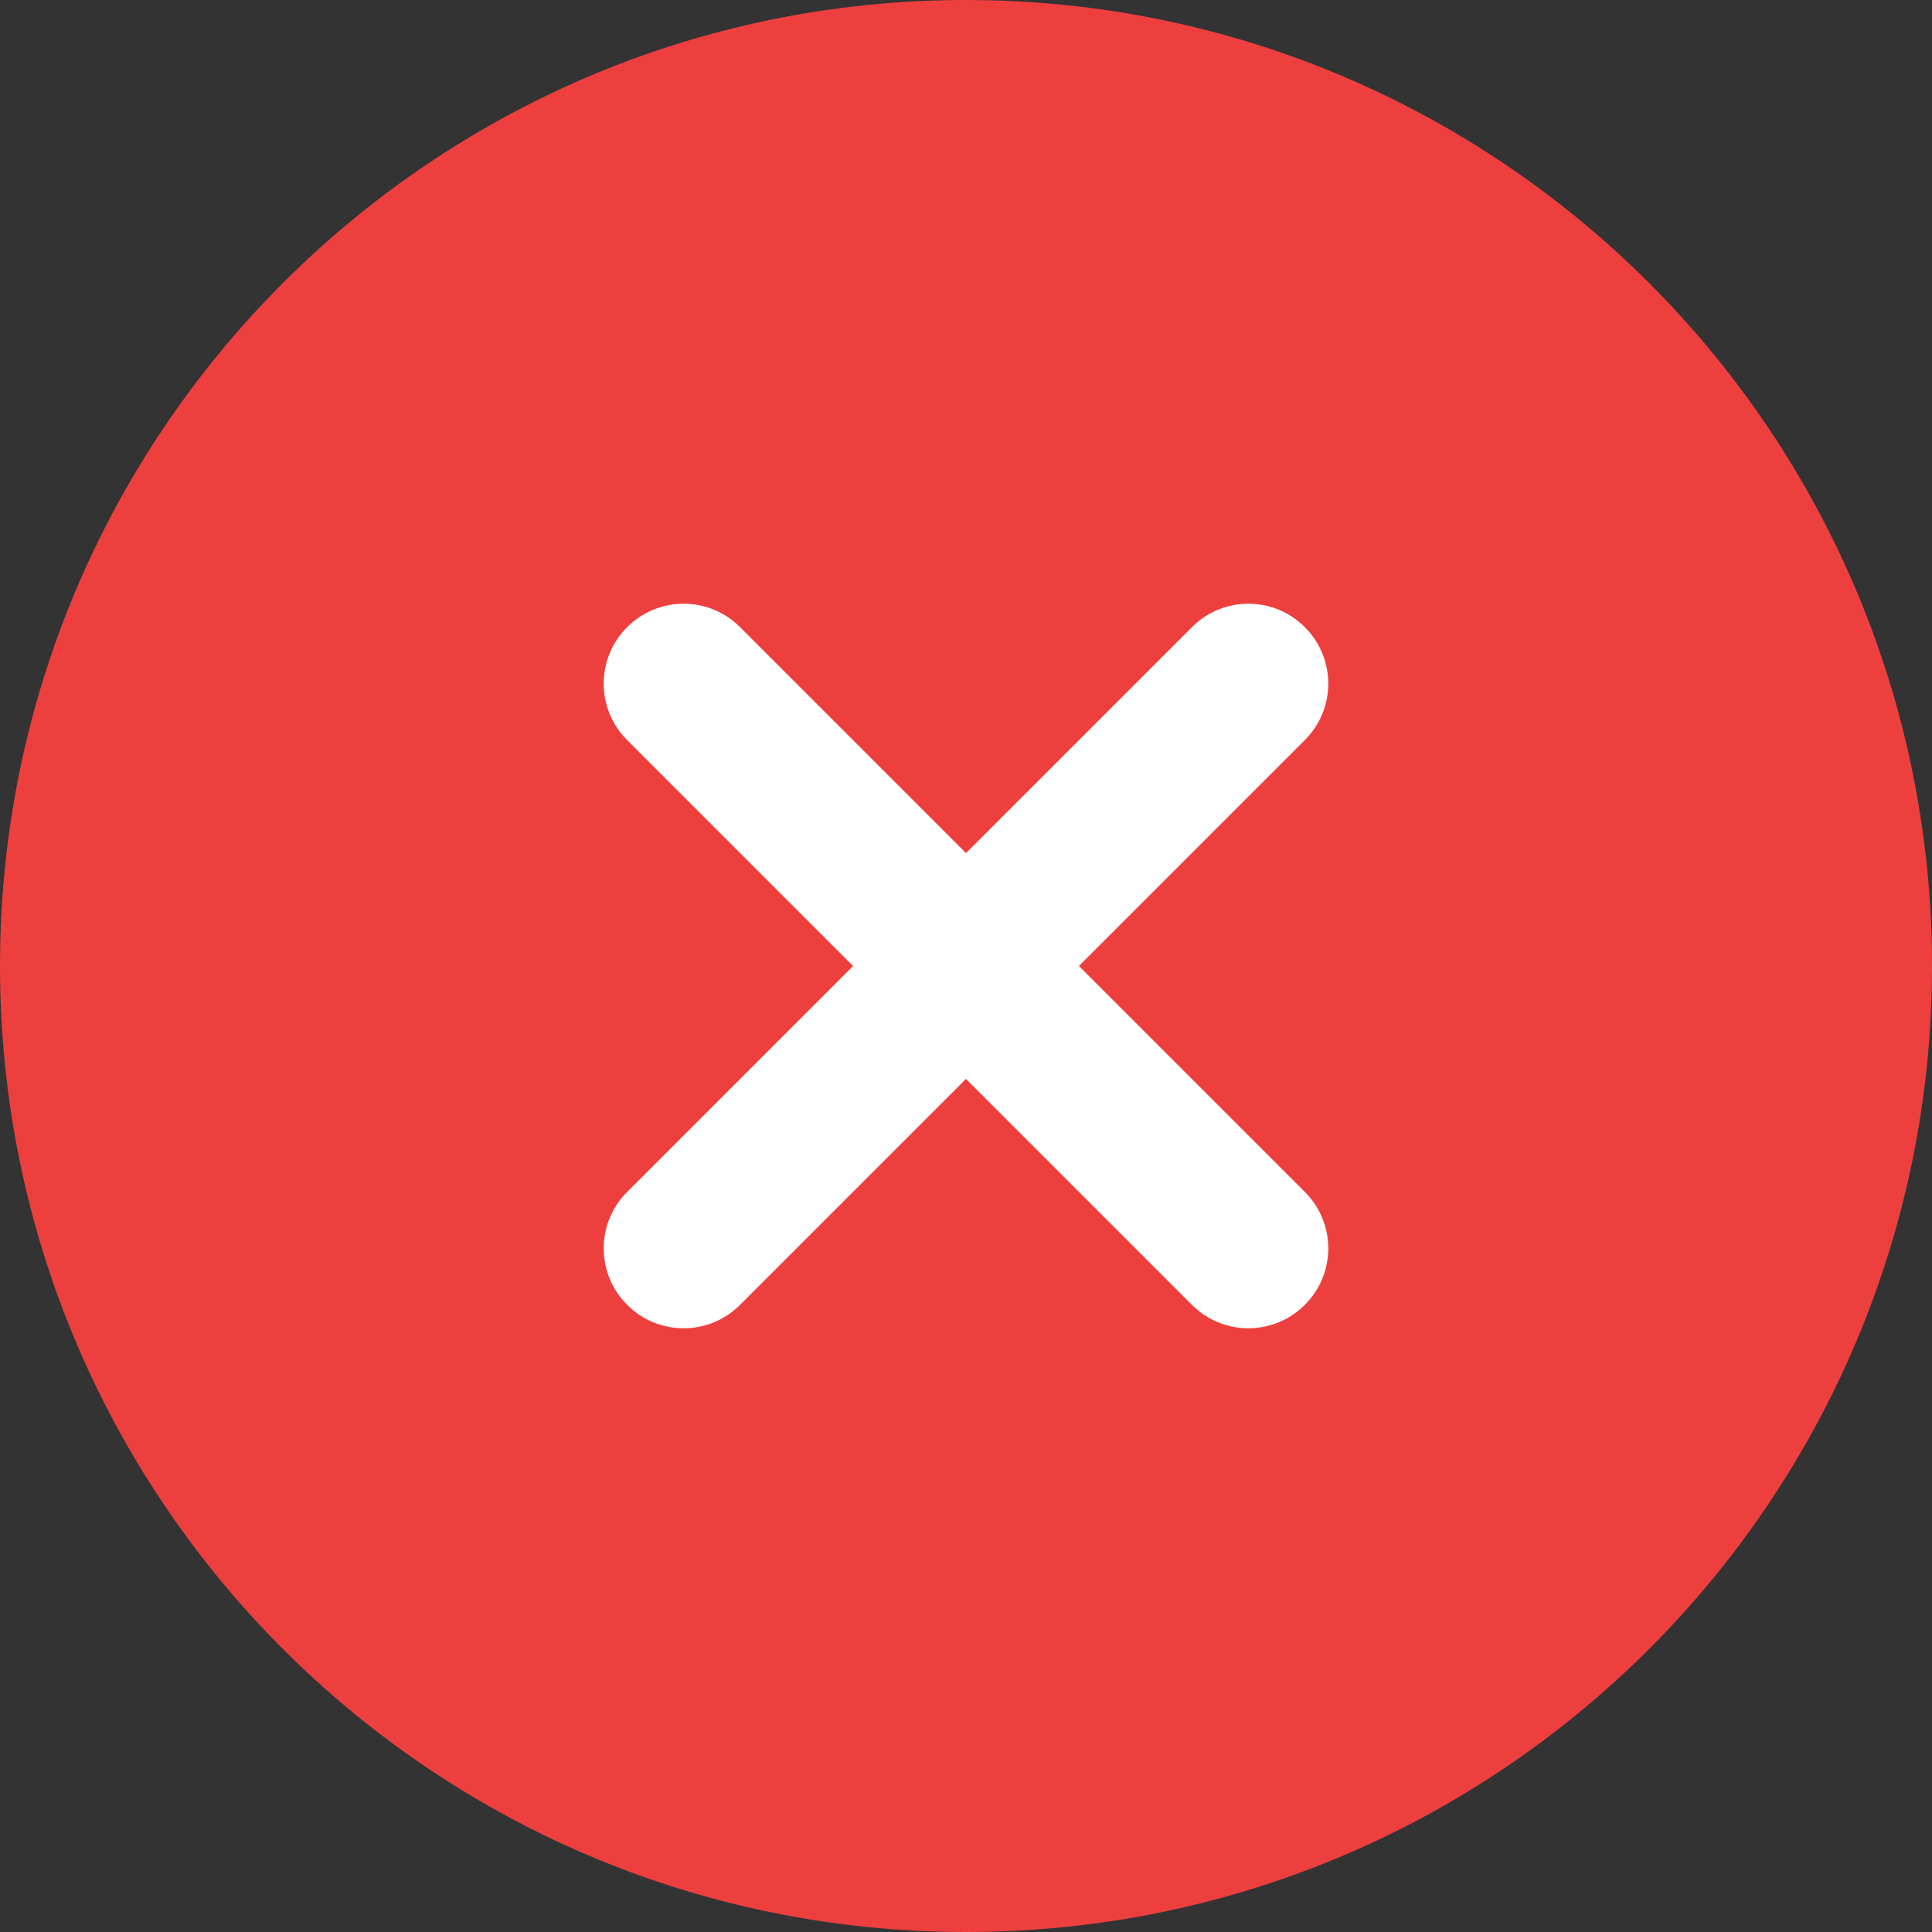 <svg width="16" height="16" viewBox="0 0 16 16" fill="none" xmlns="http://www.w3.org/2000/svg">
<rect x="0" y="0" width="16" height="16" fill="#333333" stroke="none"/>
<path fill-rule="evenodd" clip-rule="evenodd" d="M8 16C12.418 16 16 12.418 16 8C16 3.582 12.418 0 8 0C3.582 0 0 3.582 0 8C0 12.418 3.582 16 8 16Z" fill="#EE3F3F"/>
<path fill-rule="evenodd" clip-rule="evenodd" d="M10.806 5.194C10.548 4.935 10.129 4.935 9.871 5.194L8 7.065L6.129 5.194C5.871 4.935 5.452 4.935 5.194 5.194C4.935 5.452 4.935 5.871 5.194 6.129L7.065 8L5.194 9.871C4.935 10.129 4.935 10.548 5.194 10.806C5.452 11.065 5.871 11.065 6.129 10.806L8 8.935L9.871 10.806C10.129 11.065 10.548 11.065 10.806 10.806C11.065 10.548 11.065 10.129 10.806 9.871L8.935 8L10.806 6.129C11.065 5.871 11.065 5.452 10.806 5.194Z" fill="white"/>
</svg>

